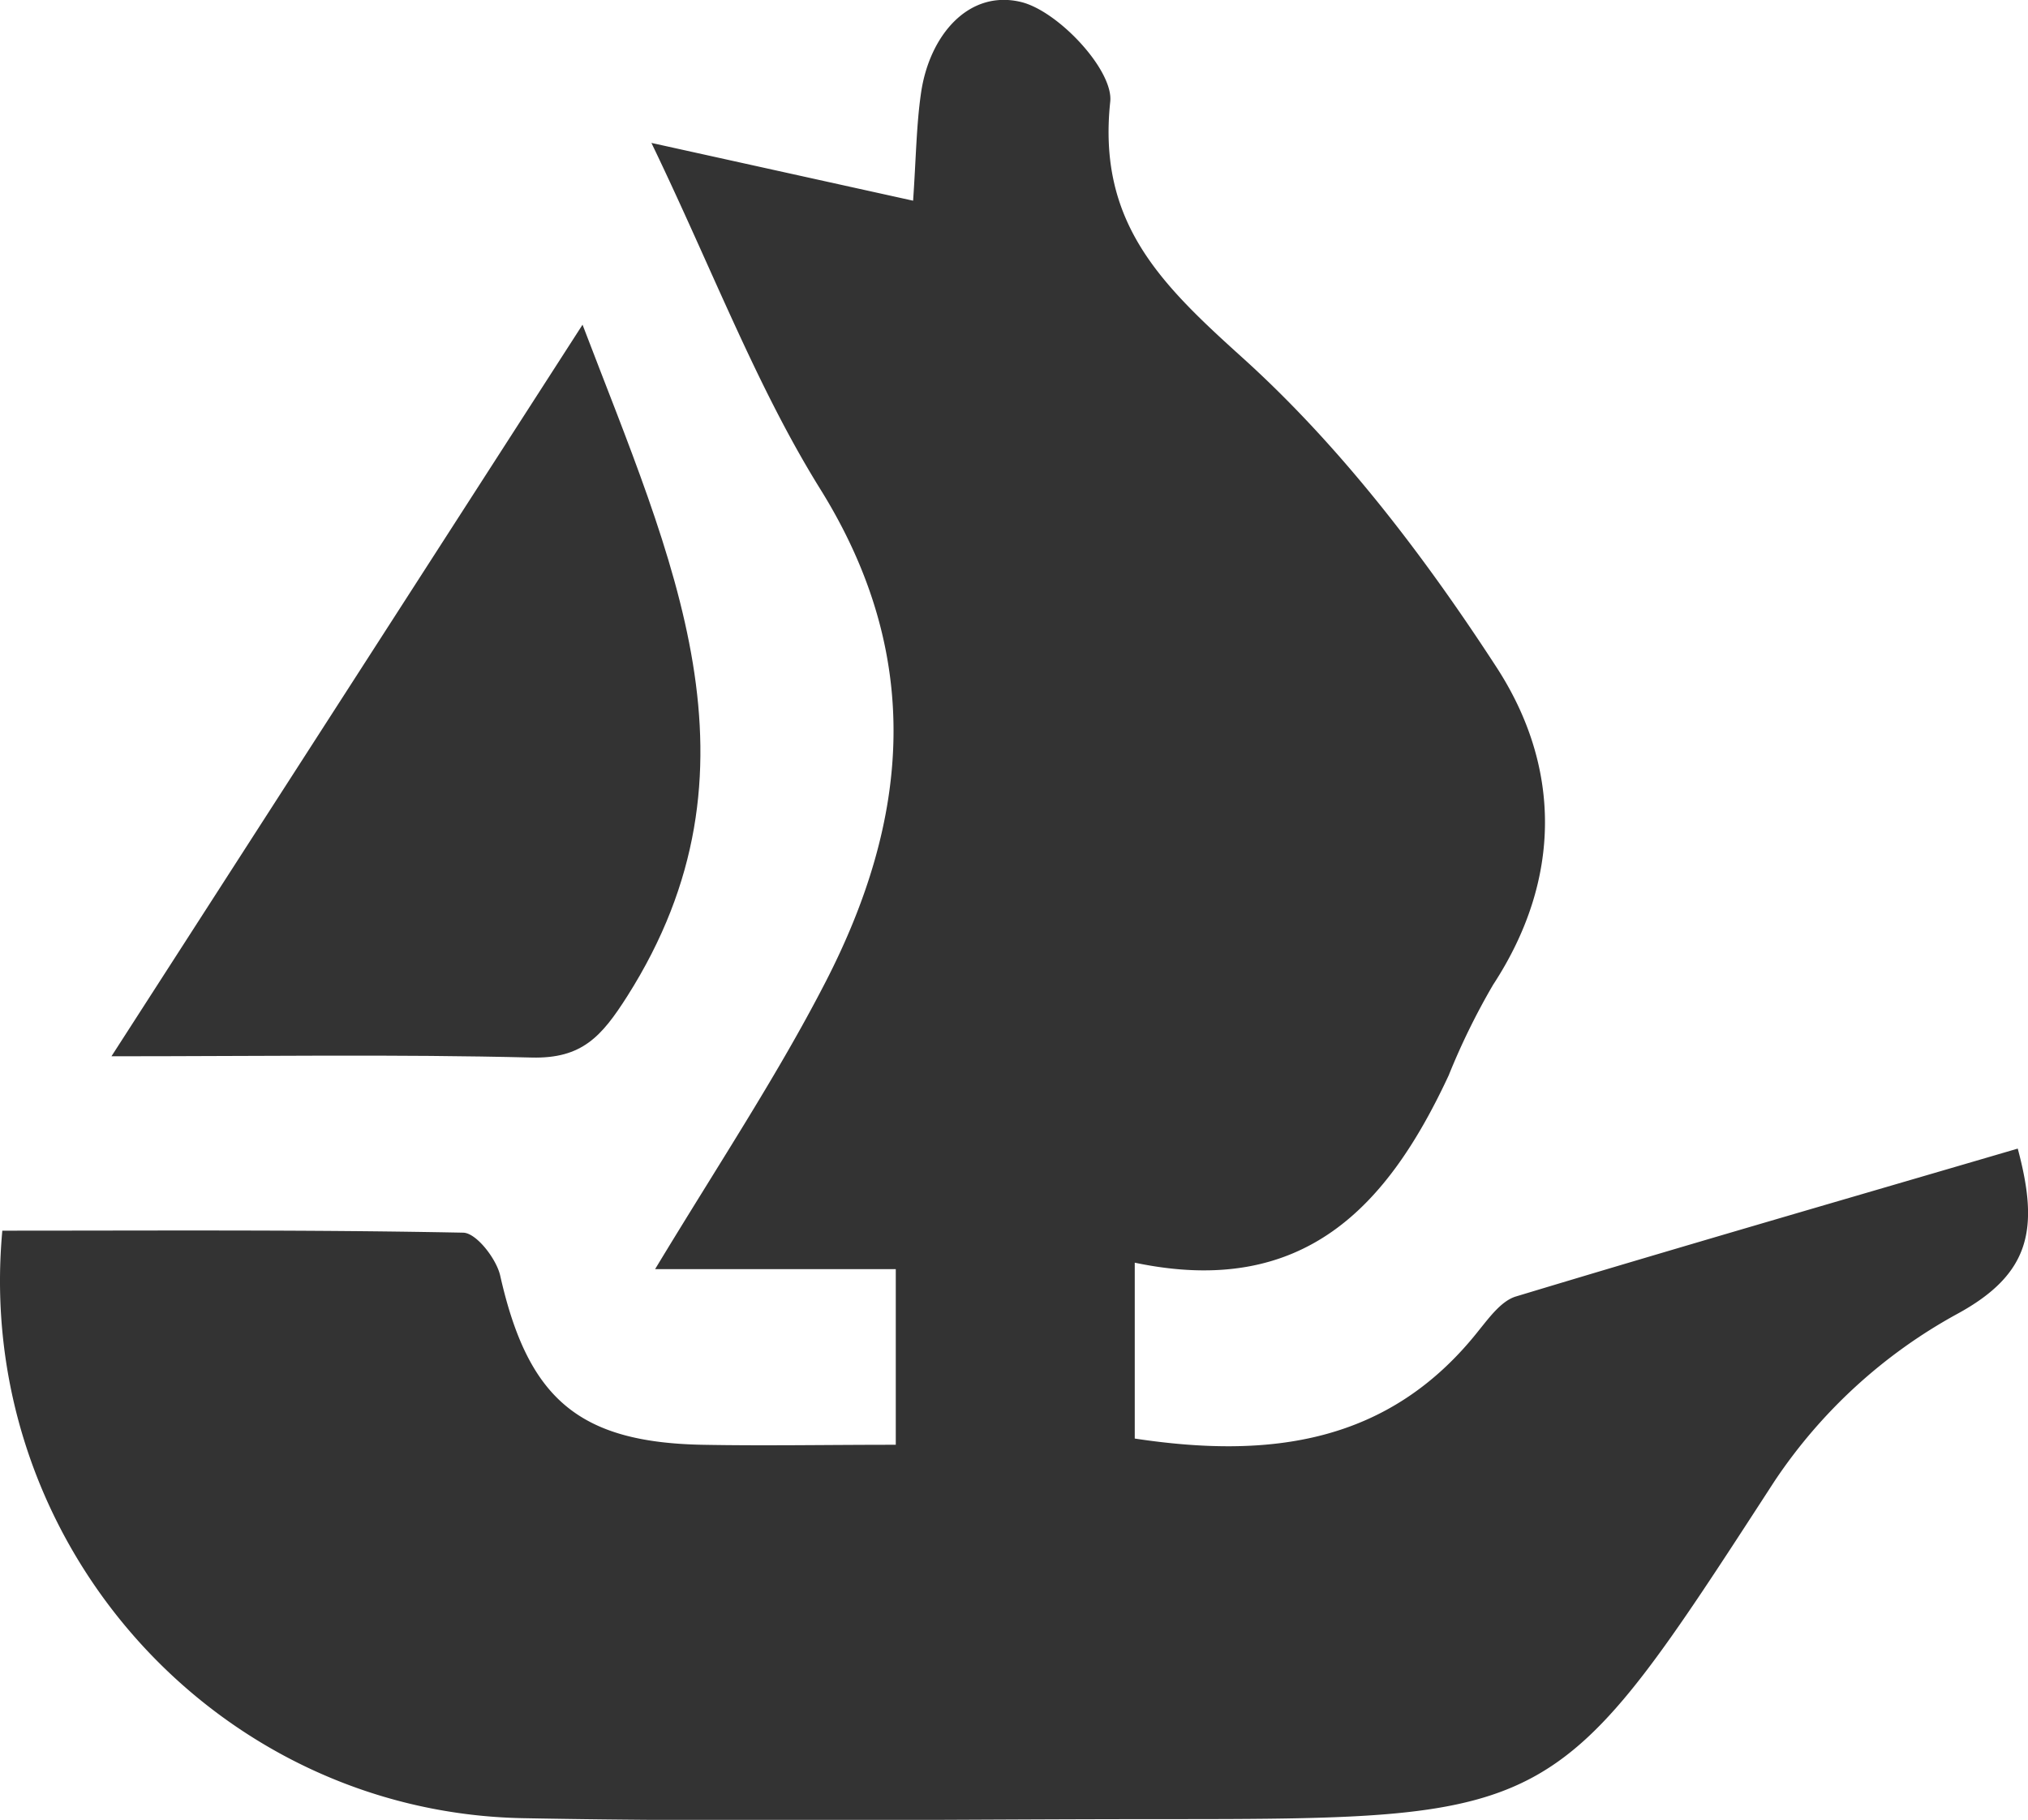 <svg id="Layer_1" data-name="Layer 1" xmlns="http://www.w3.org/2000/svg" viewBox="0 0 191.96 172.29"><defs><style>.cls-1{fill:#333;}</style></defs><title>Opensea</title><path class="cls-1" d="M111.63,128.54v16.65c12.81,1.94,24.12.5,32.6-10.28,1-1.23,2.12-2.76,3.48-3.17,15.72-4.75,31.51-9.31,47.5-14,2,7.49,1.32,11.84-5.8,15.69a49.12,49.12,0,0,0-17.22,15.79c-20.55,31.67-20.45,32-57.68,32-20.29,0-40.58.3-60.86-.09C24.59,180.53,1.72,155,4.44,125.51c14.45,0,29-.1,43.61.19,1.24,0,3.16,2.47,3.52,4.08,2.61,11.58,7.38,15.77,19.12,16,5.86.11,11.72,0,18.32,0V129.15H66.23c6-9.93,11.52-18.24,16.08-27.08,8-15.49,9.43-30.88-.43-46.74-6.08-9.78-10.21-20.78-16-32.8L90.65,28c.28-4.07.31-7.16.75-10.2.79-5.46,4.51-9.81,9.47-8.61,3.53.86,8.75,6.46,8.44,9.43-1.22,11.44,4.77,17.25,12.49,24.22,9.3,8.39,17.19,18.74,24.06,29.31,6.09,9.36,6.28,20-.31,30.08a65.74,65.74,0,0,0-4.21,8.59C135.63,123.07,127.74,131.93,111.63,128.54Z" transform="translate(-4.22 -9)"/><path class="cls-1" d="M59.36,39.74c8.52,22.34,17.92,42,4.23,63.58-2.43,3.82-4.29,5.92-9.05,5.8C41.78,108.8,29,109,14.77,109Z" transform="translate(-4.22 -9)"/></svg>
